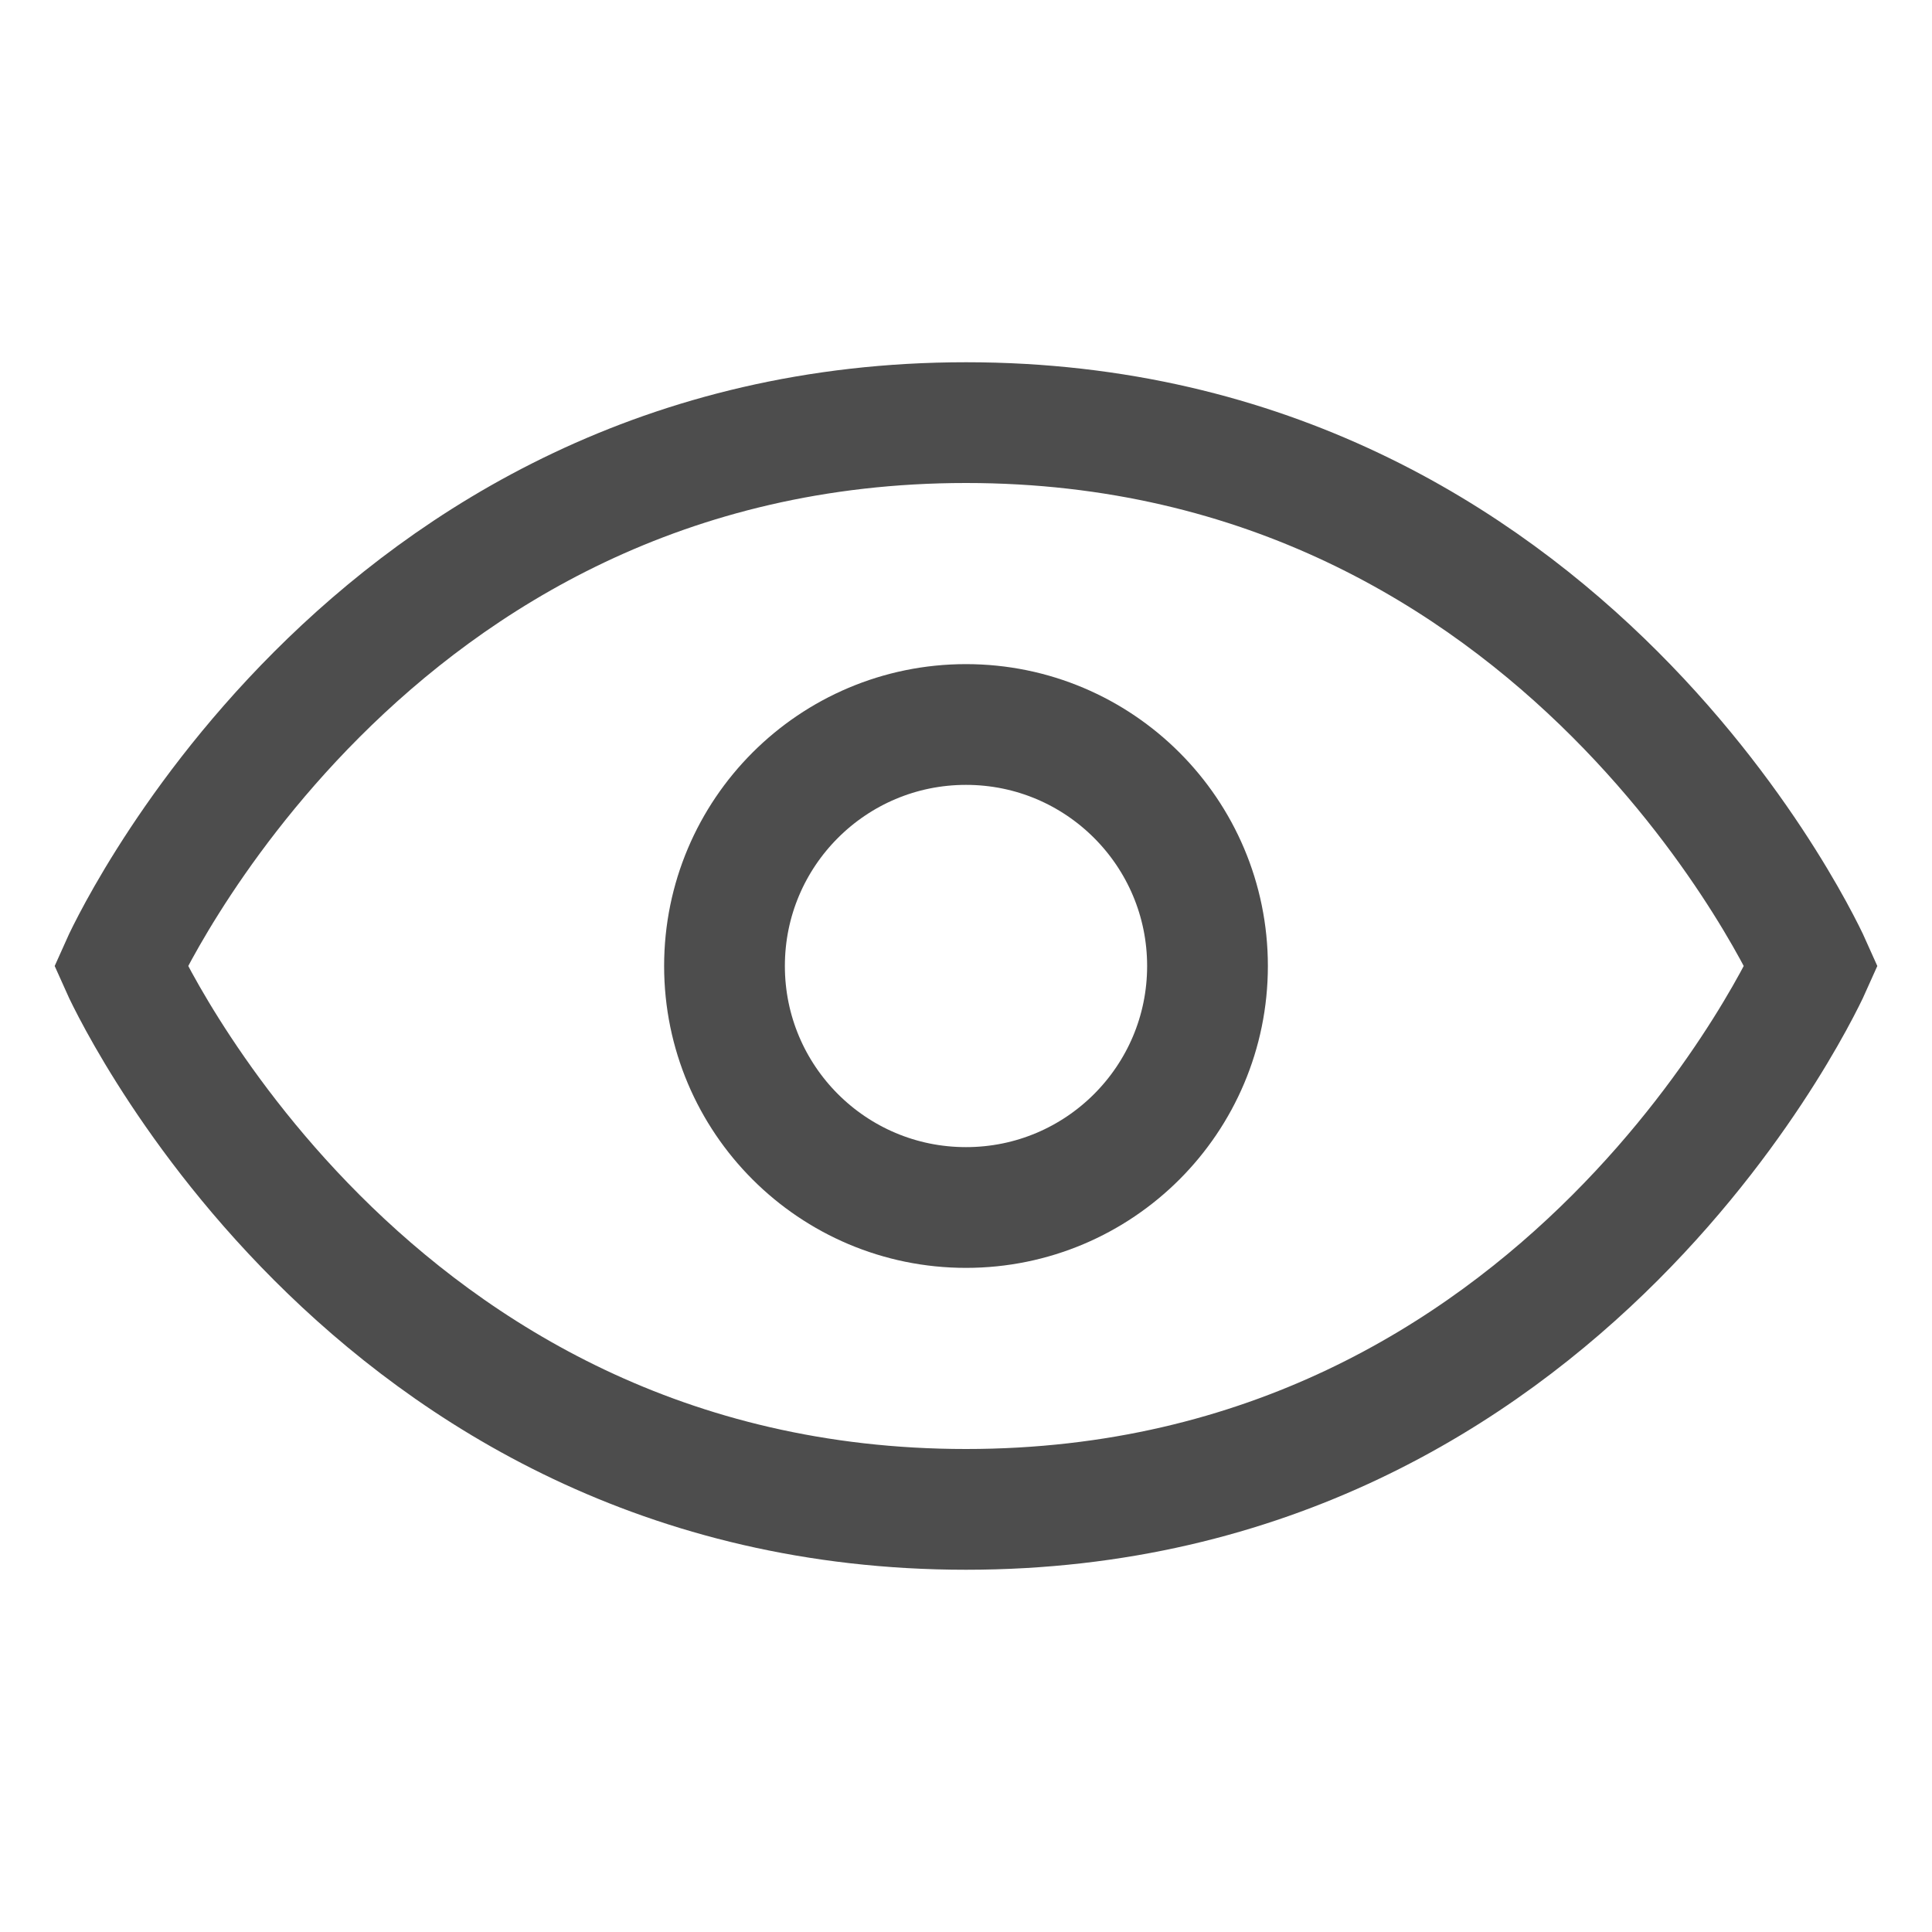 <?xml version="1.0" encoding="utf-8"?>
<!-- Generator: Adobe Illustrator 16.0.0, SVG Export Plug-In . SVG Version: 6.00 Build 0)  -->
<!DOCTYPE svg PUBLIC "-//W3C//DTD SVG 1.1//EN" "http://www.w3.org/Graphics/SVG/1.1/DTD/svg11.dtd">
<svg version="1.1" id="Layer_1" xmlns="http://www.w3.org/2000/svg" xmlns:xlink="http://www.w3.org/1999/xlink" x="0px" y="0px"
	 width="16px" height="16px" viewBox="0.5 0.5 16 16" enable-background="new 0.5 0.5 16 16" xml:space="preserve">
<path fill="none" stroke="#4D4D4D" stroke-miterlimit="10" d="M8.5,13c-5,0-7-4.5-7-4.5s2-4.5,7-4.5s7,4.5,7,4.5S13.5,13,8.5,13z"/>
<circle fill="none" stroke="#4D4D4D" stroke-miterlimit="10" cx="8.5" cy="8.5" r="2"/>
</svg>
